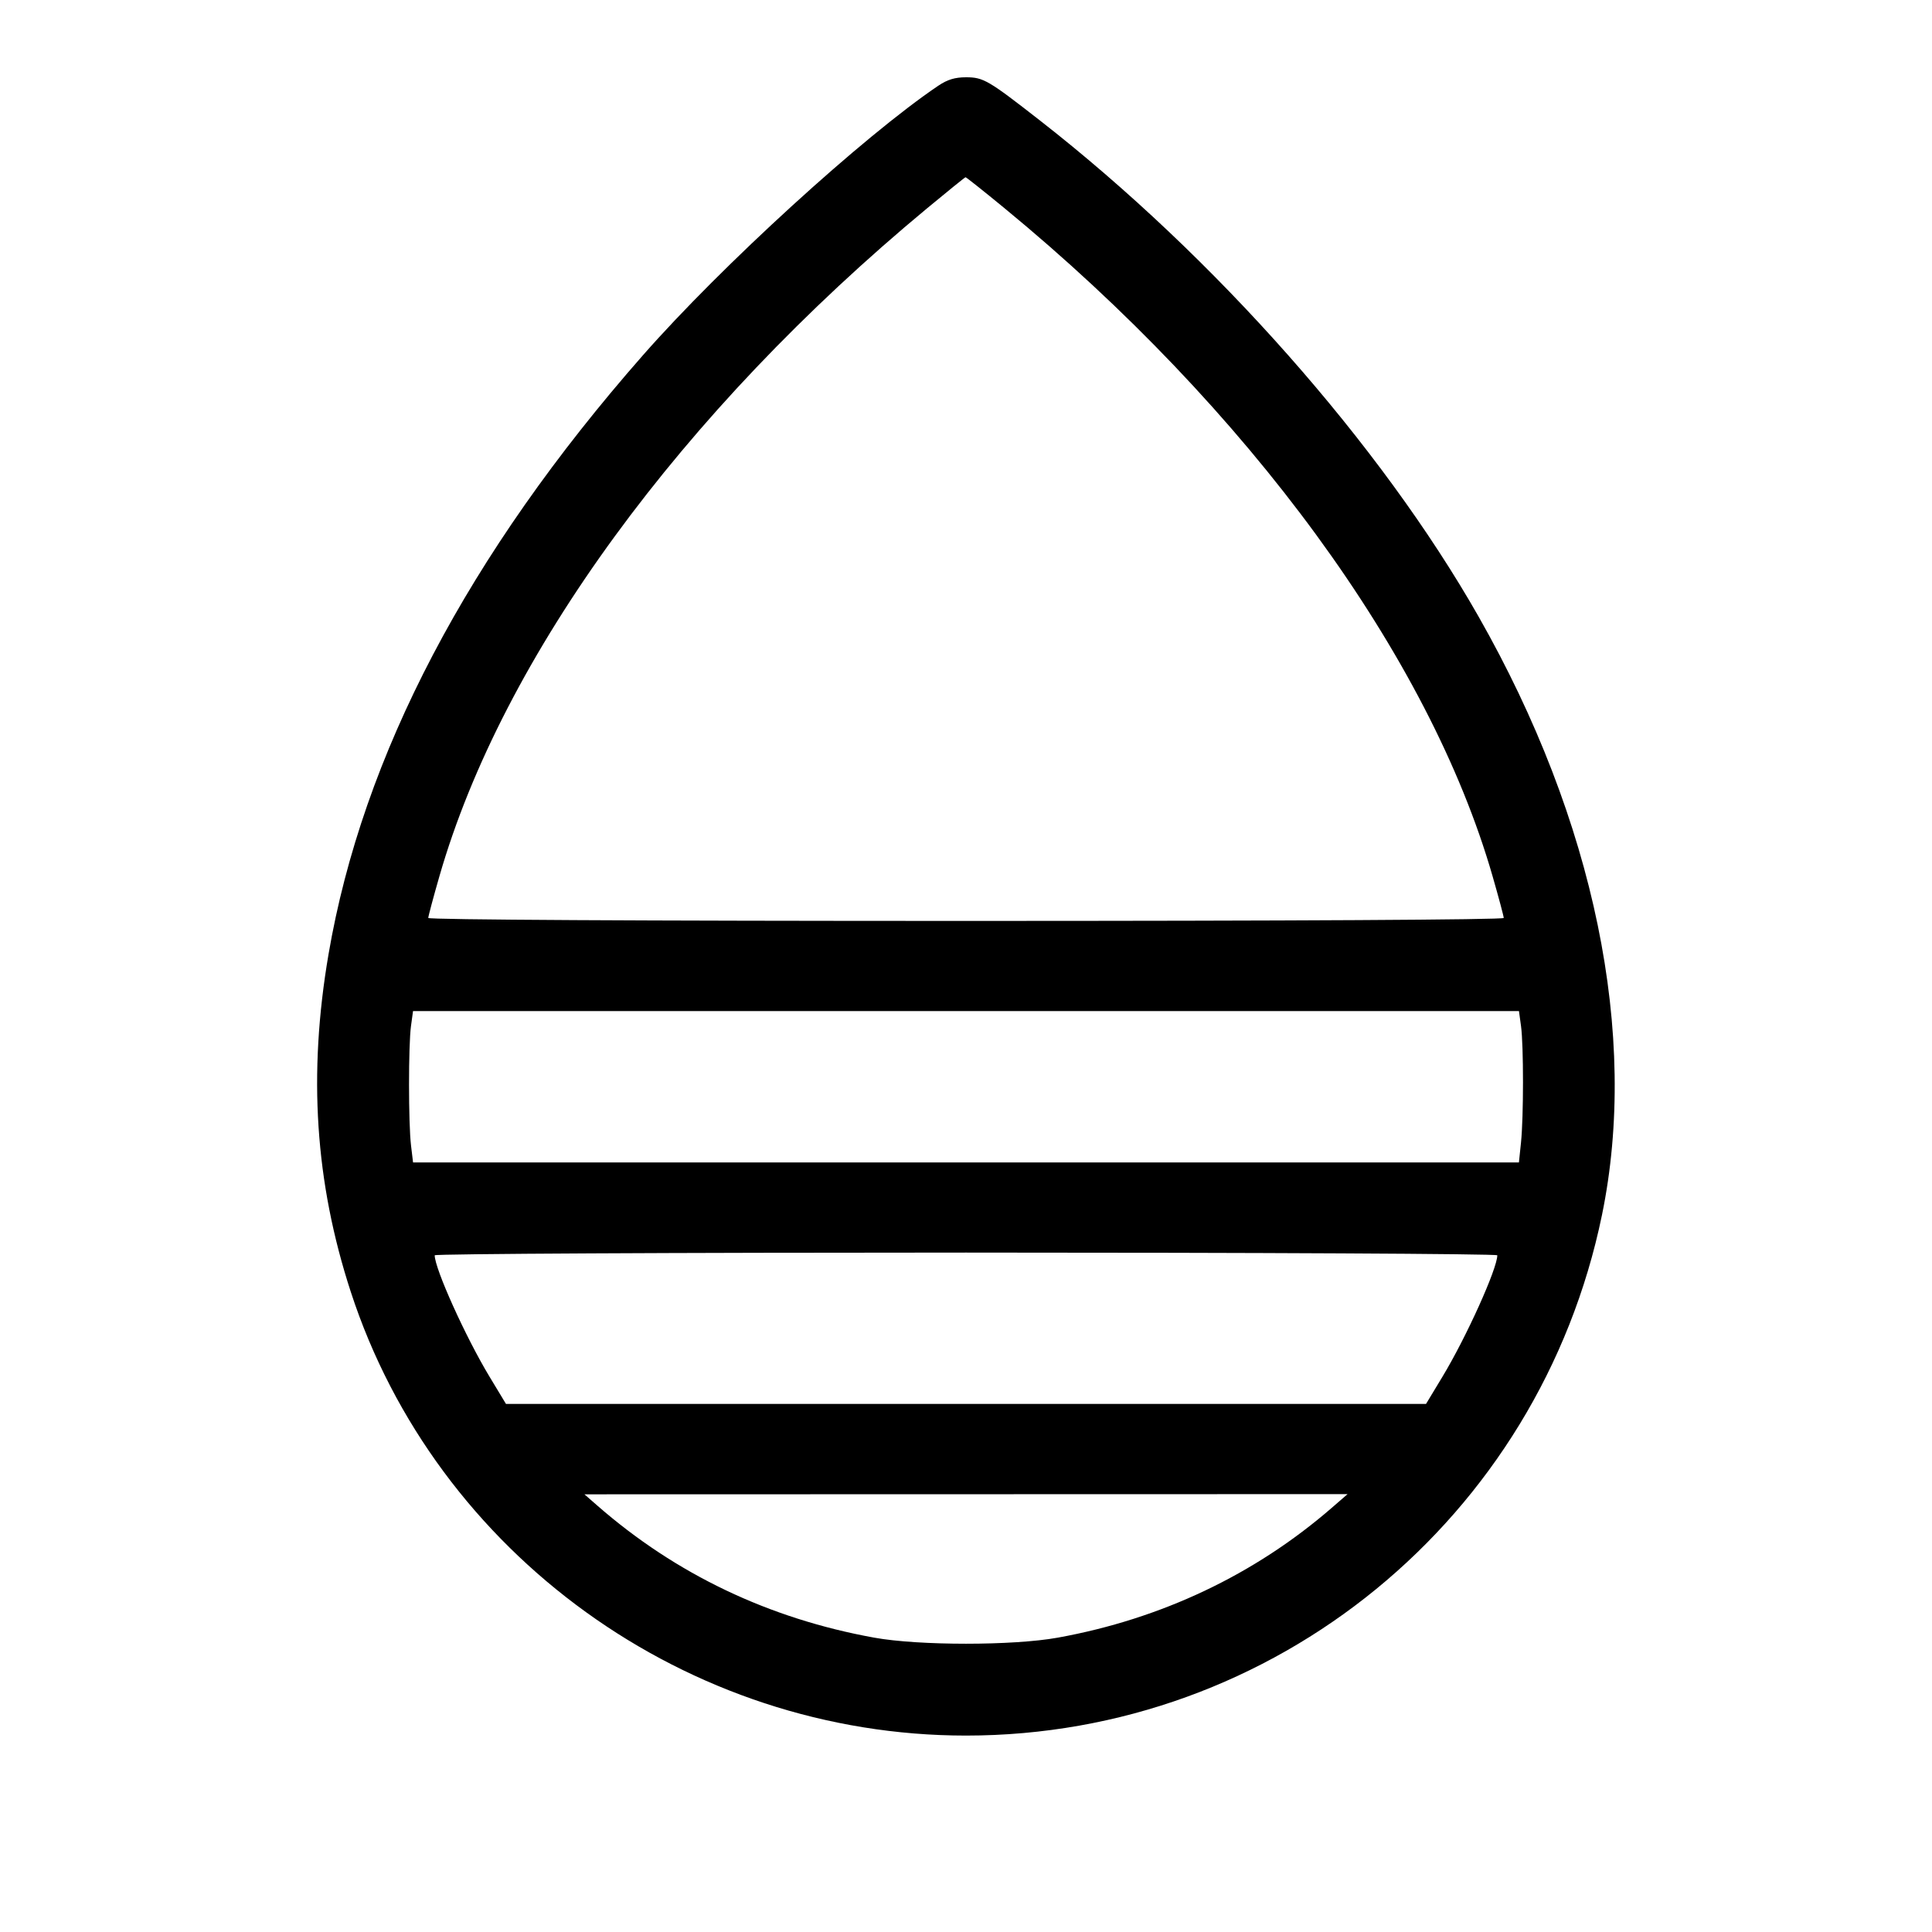 <svg fill="currentColor" viewBox="0 0 256 256" xmlns="http://www.w3.org/2000/svg"><path d="M124.326 11.360 C 114.424 18.041,95.618 35.204,85.176 47.090 C 62.033 73.429,48.033 100.109,43.530 126.450 C 40.810 142.356,41.751 156.647,46.471 171.149 C 57.800 205.955,91.089 229.973,128.000 229.973 C 168.835 229.973,203.968 201.223,212.265 161.017 C 217.175 137.220,211.307 108.740,195.923 81.707 C 182.933 58.880,160.977 34.049,137.776 15.947 C 130.947 10.618,130.300 10.240,128.000 10.240 C 126.532 10.240,125.536 10.544,124.326 11.360 M133.058 27.552 C 165.430 54.169,189.379 86.934,197.770 116.088 C 198.586 118.922,199.253 121.418,199.253 121.634 C 199.253 121.872,171.089 122.027,128.000 122.027 C 84.911 122.027,56.747 121.872,56.747 121.634 C 56.747 121.418,57.414 118.922,58.230 116.088 C 66.600 87.009,90.250 54.628,122.880 27.571 C 125.579 25.333,127.855 23.494,127.938 23.484 C 128.021 23.475,130.325 25.305,133.058 27.552 M201.542 135.953 C 201.893 138.517,201.892 148.032,201.539 151.404 L 201.265 154.027 127.999 154.027 L 54.732 154.027 54.463 151.787 C 54.113 148.872,54.110 138.495,54.458 135.953 L 54.729 133.973 128.000 133.973 L 201.271 133.973 201.542 135.953 M198.400 166.333 C 198.400 168.096,194.295 177.187,191.142 182.407 L 188.956 186.027 128.000 186.027 L 67.044 186.027 64.858 182.407 C 61.705 177.187,57.600 168.096,57.600 166.333 C 57.600 166.135,89.280 165.973,128.000 165.973 C 166.720 165.973,198.400 166.135,198.400 166.333 M176.473 199.789 C 166.260 208.648,153.873 214.518,140.160 216.998 C 134.230 218.070,121.770 218.070,115.840 216.998 C 101.887 214.475,89.560 208.595,79.147 199.497 L 77.440 198.005 128.000 197.992 L 178.560 197.979 176.473 199.789 " stroke="none" fill-rule="evenodd"></path></svg>